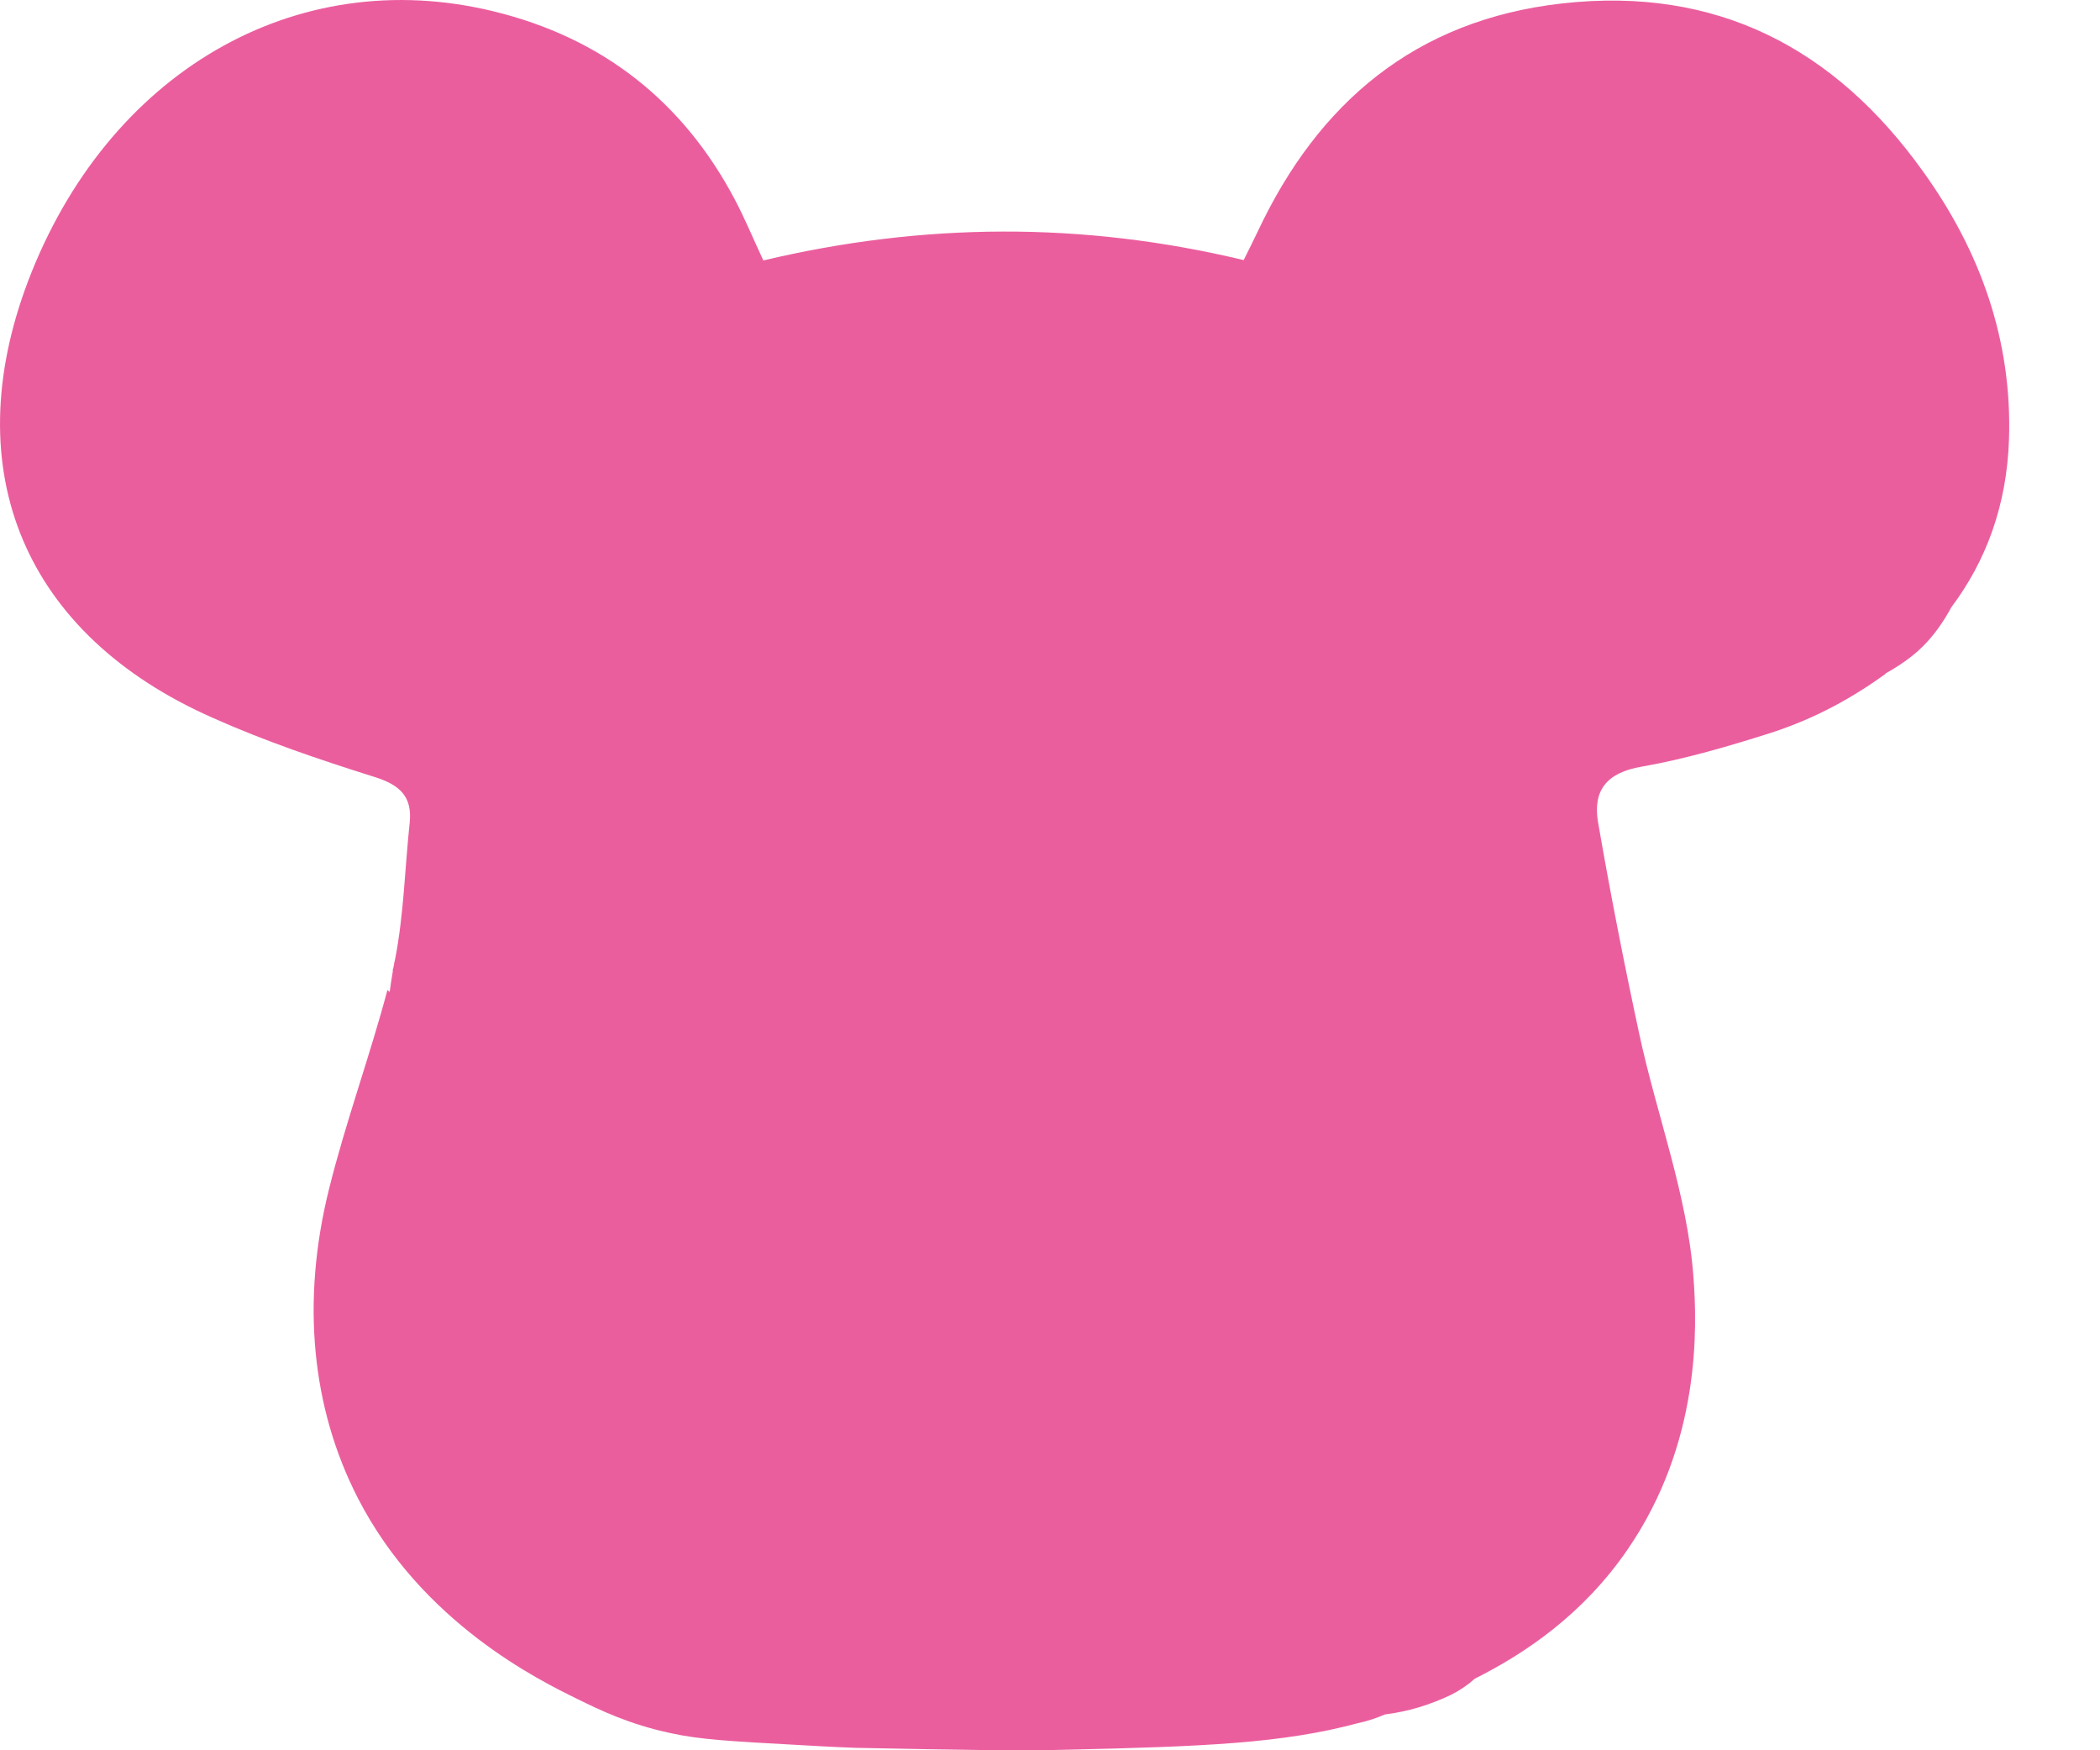 <svg width="18" height="15" viewBox="0 0 18 15" fill="none" xmlns="http://www.w3.org/2000/svg">
<path d="M1.826 6.153C2.271 6.352 2.738 6.51 3.205 6.657C3.426 6.725 3.534 6.825 3.512 7.048C3.47 7.437 3.462 7.834 3.387 8.218C3.382 8.242 3.376 8.264 3.373 8.288L3.365 8.318C3.365 8.318 3.365 8.318 3.368 8.318C3.357 8.378 3.349 8.438 3.34 8.501C3.332 8.495 3.326 8.49 3.321 8.484C3.169 9.055 2.964 9.613 2.821 10.187C2.578 11.16 2.674 12.072 3.067 12.838C3.617 13.91 4.625 14.402 4.954 14.563C5.136 14.652 5.391 14.778 5.753 14.854C5.996 14.908 6.278 14.924 6.833 14.954C7.115 14.971 7.322 14.979 7.336 14.979C8.281 14.998 8.754 15.006 9.151 14.995C10.315 14.968 10.997 14.941 11.641 14.767C11.724 14.75 11.799 14.723 11.871 14.693C12.064 14.669 12.255 14.612 12.437 14.525C12.509 14.489 12.578 14.443 12.642 14.386C13.07 14.171 13.567 13.839 13.951 13.279C14.579 12.365 14.548 11.375 14.515 10.94C14.463 10.238 14.2 9.556 14.051 8.862C13.921 8.258 13.802 7.652 13.697 7.043C13.653 6.776 13.769 6.621 14.073 6.57C14.449 6.504 14.819 6.395 15.184 6.279C15.571 6.153 15.886 5.974 16.165 5.773H16.159C16.278 5.707 16.389 5.631 16.477 5.544C16.574 5.449 16.657 5.332 16.726 5.204C17.024 4.807 17.201 4.331 17.22 3.766C17.248 2.92 16.977 2.153 16.48 1.465C15.725 0.412 14.714 -0.118 13.393 0.029C12.13 0.17 11.299 0.883 10.782 1.981C10.743 2.063 10.702 2.145 10.66 2.229C9.276 1.897 7.911 1.908 6.543 2.232C6.455 2.044 6.385 1.873 6.297 1.707C5.855 0.872 5.167 0.325 4.23 0.097C2.531 -0.317 0.92 0.622 0.24 2.411C-0.376 4.038 0.209 5.441 1.826 6.153Z" fill="#EB5E9E"/>
</svg>
